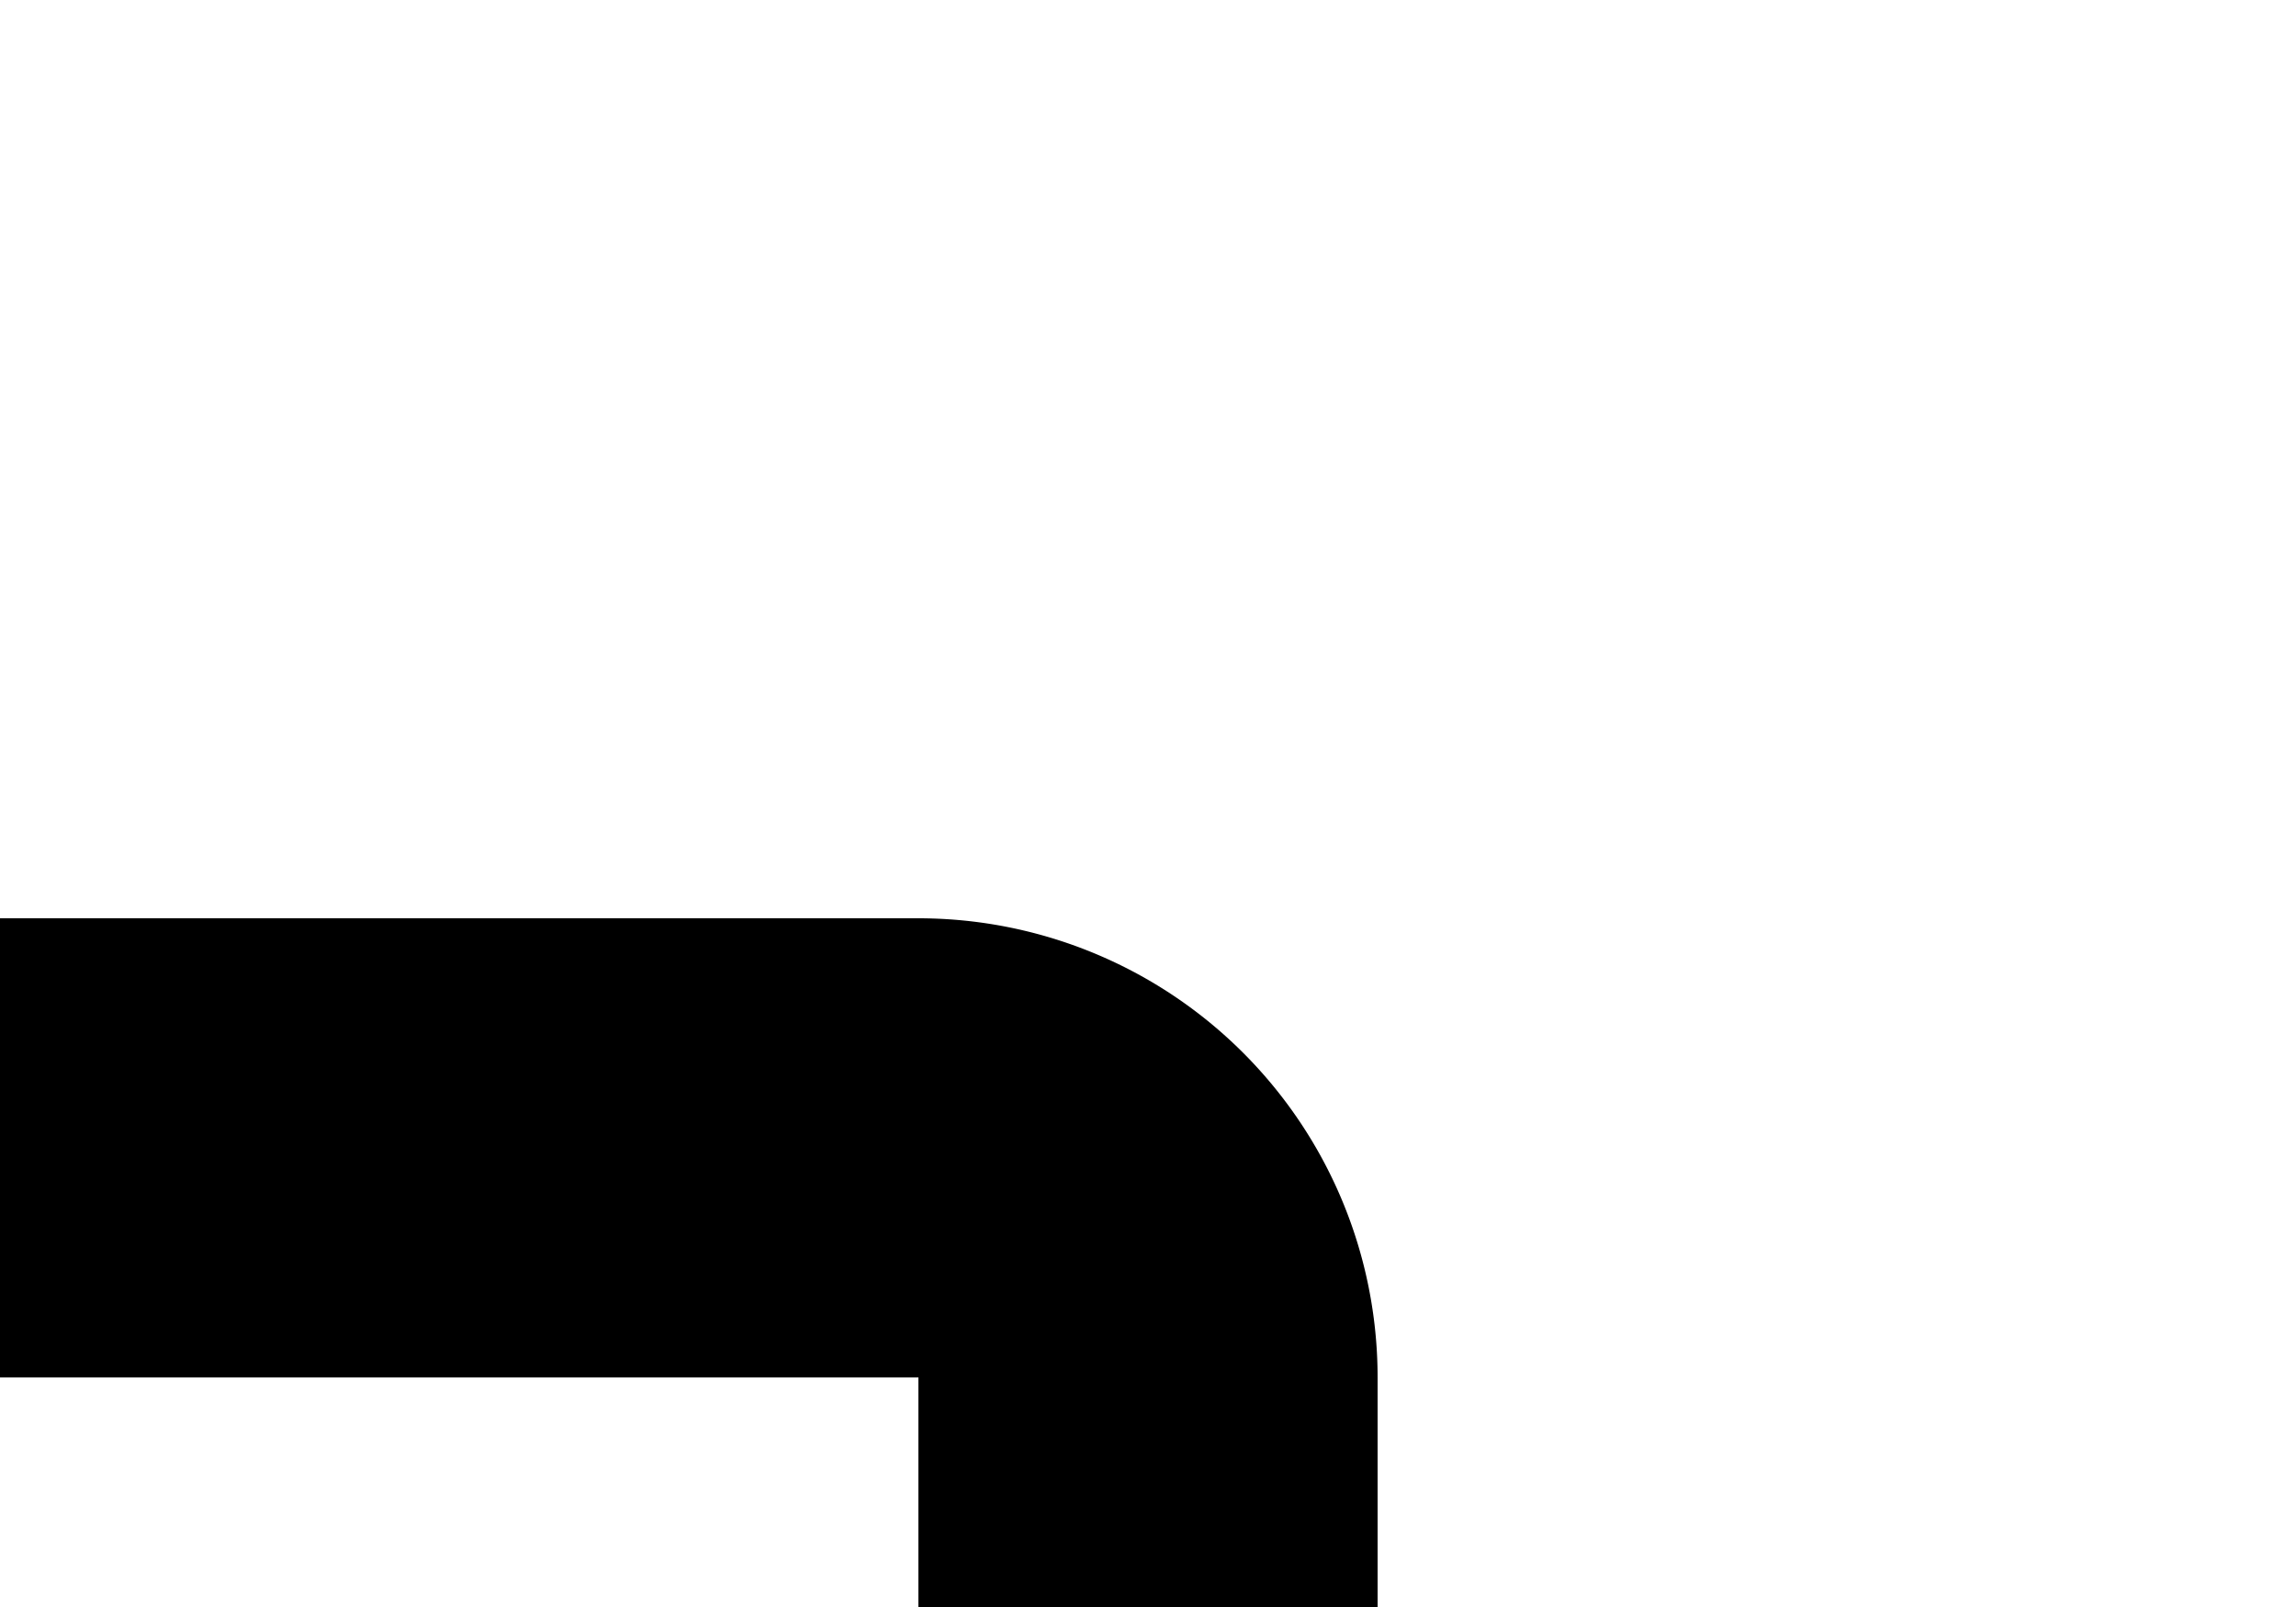 ﻿<?xml version="1.0" encoding="utf-8"?>
<svg version="1.1" xmlns:xlink="http://www.w3.org/1999/xlink" width="10px" height="7px" preserveAspectRatio="xMinYMid meet" viewBox="704 1244  10 5" xmlns="http://www.w3.org/2000/svg">
  <path d="M 460 1248  L 708 1248  A 1 1 0 0 1 709 1249 L 709 1250  " stroke-width="2" stroke="#000000" fill="none" />
</svg>